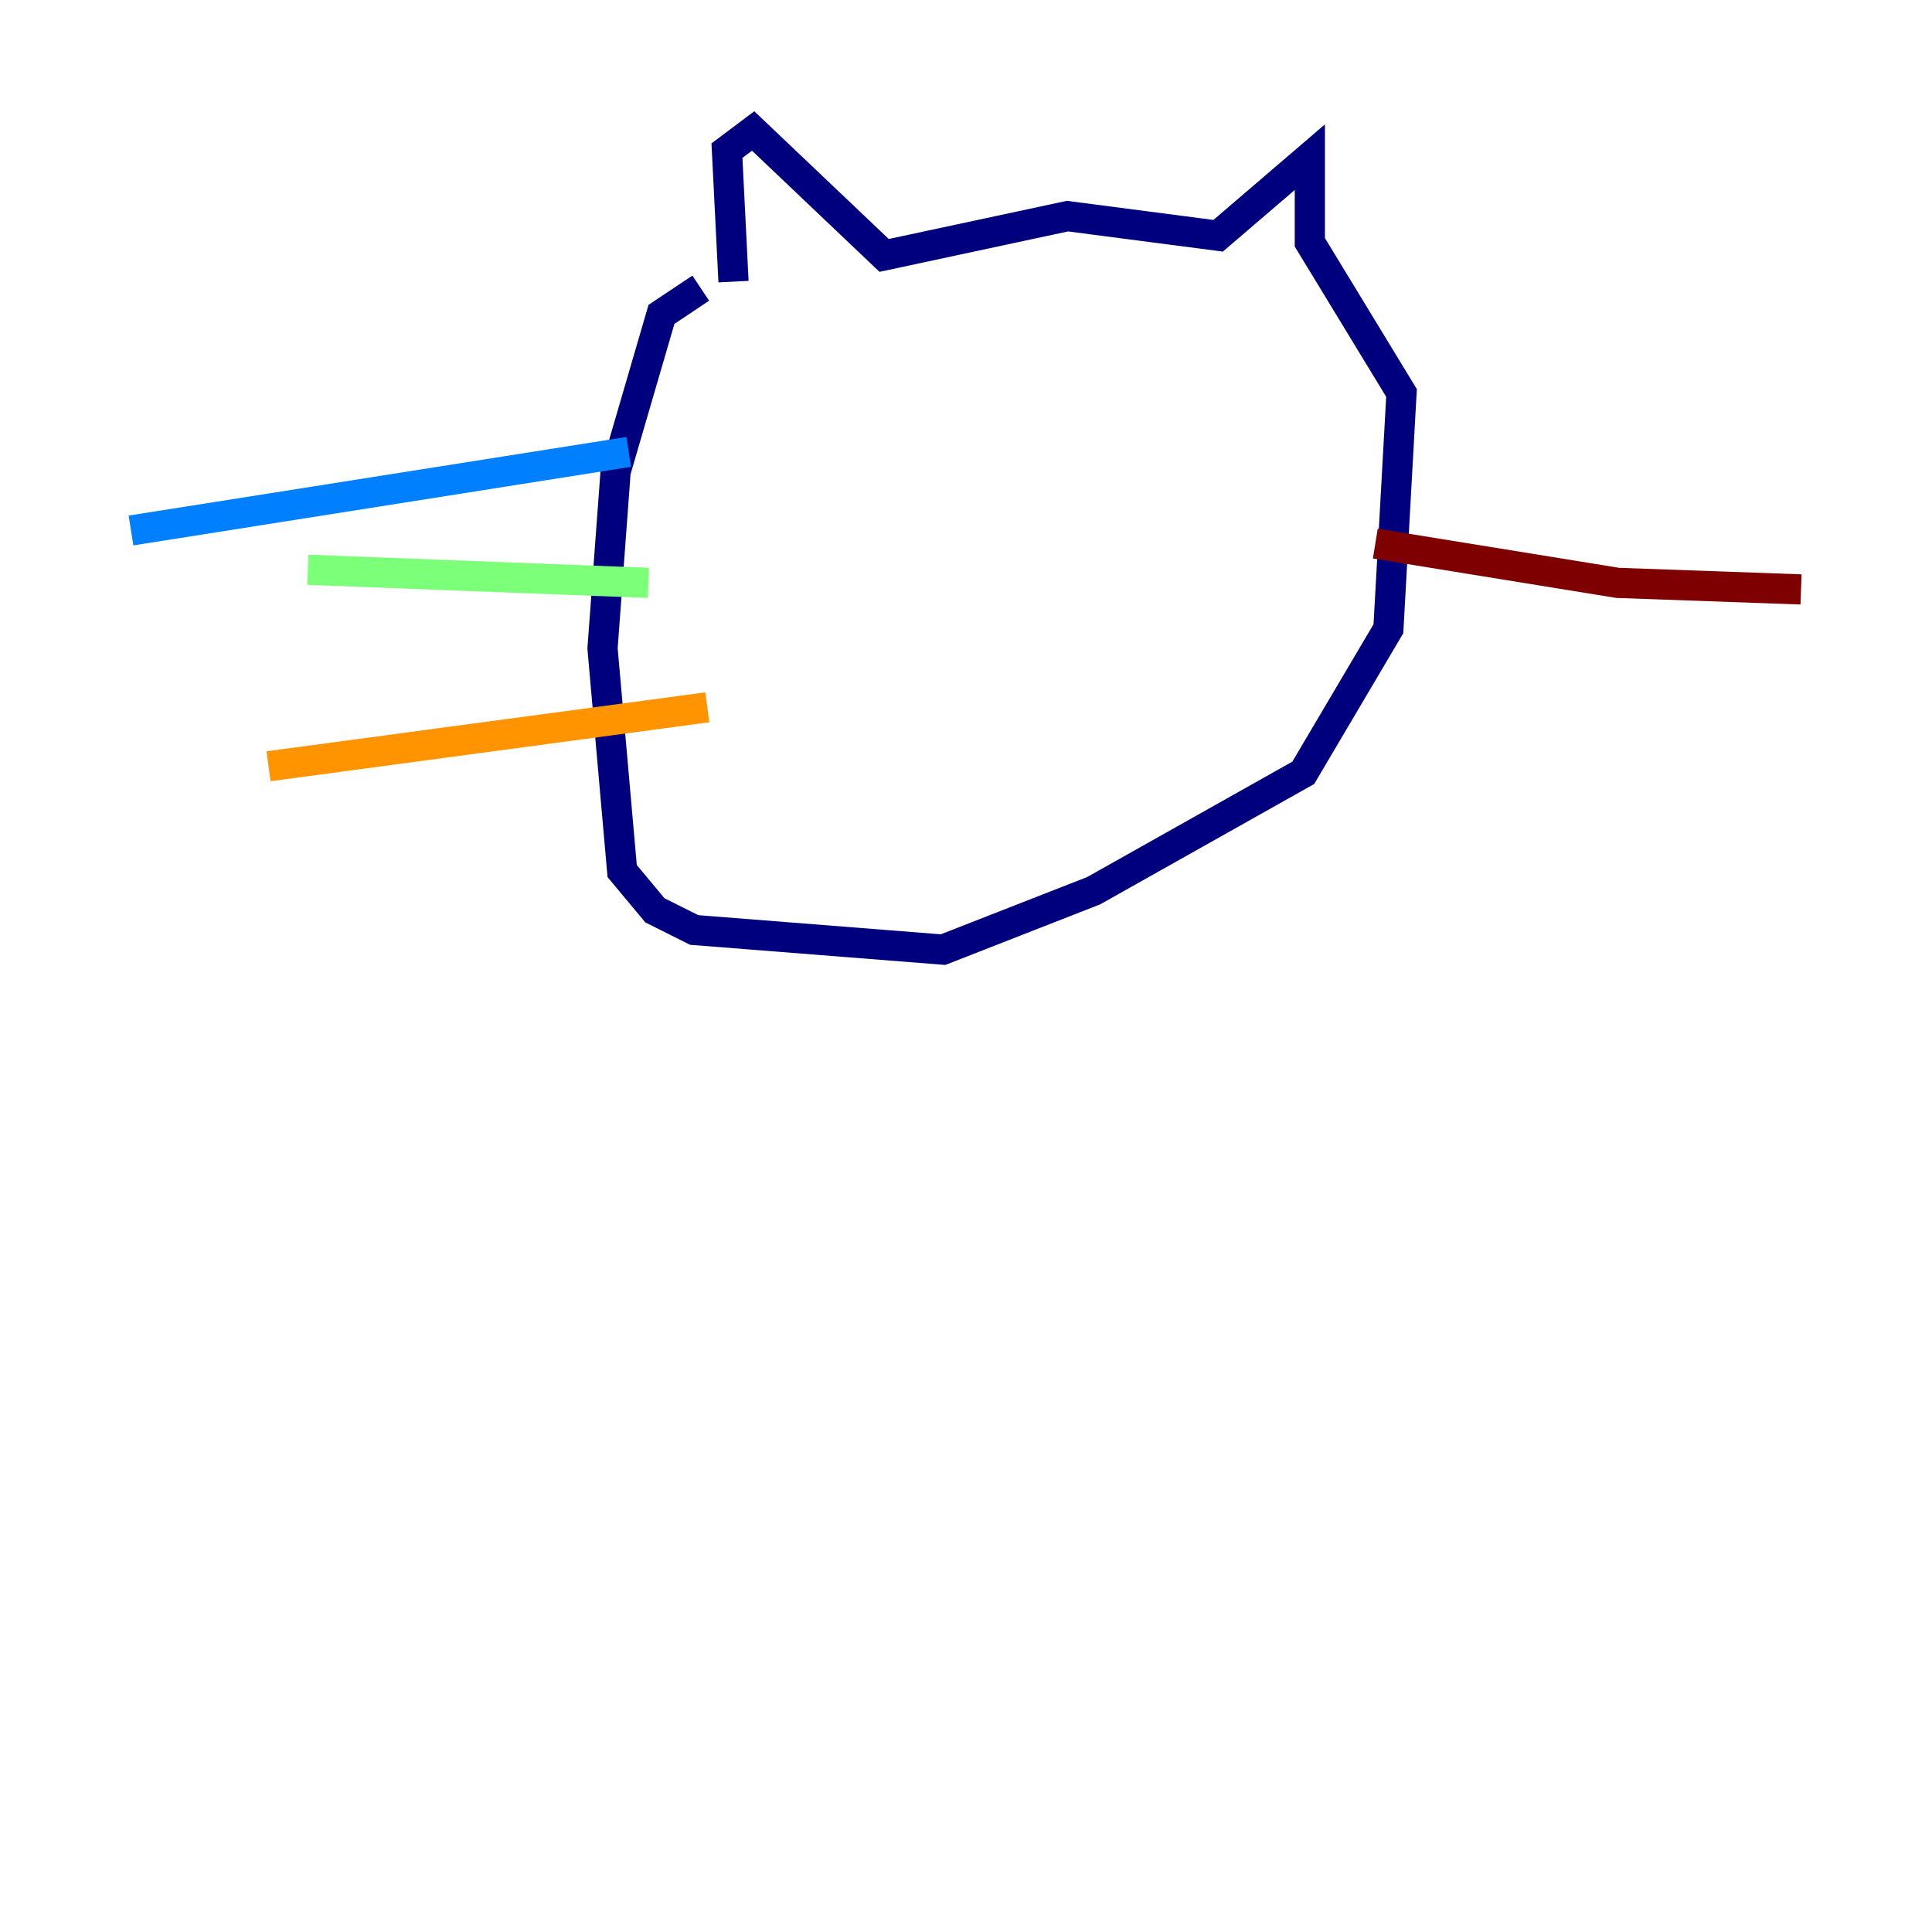 <?xml version="1.0" encoding="utf-8" ?>
<svg baseProfile="tiny" height="128" version="1.2" viewBox="0,0,128,128" width="128" xmlns="http://www.w3.org/2000/svg" xmlns:ev="http://www.w3.org/2001/xml-events" xmlns:xlink="http://www.w3.org/1999/xlink"><defs /><polyline fill="none" points="48.597,18.658 48.163,9.98 49.898,8.678 58.576,16.922 70.725,14.319 80.705,15.62 86.78,10.414 86.78,16.054 92.854,26.034 91.986,41.654 86.346,51.2 72.461,59.01 62.481,62.915 45.993,61.614 43.39,60.312 41.22,57.709 39.919,42.956 40.786,31.241 43.824,20.827 46.427,19.091" stroke="#00007f" stroke-width="2" /><polyline fill="none" points="41.654,29.939 8.678,35.146" stroke="#0080ff" stroke-width="2" /><polyline fill="none" points="42.956,38.617 20.393,37.749" stroke="#7cff79" stroke-width="2" /><polyline fill="none" points="46.861,46.861 17.79,50.766" stroke="#ff9400" stroke-width="2" /><polyline fill="none" points="91.119,36.014 107.173,38.617 119.322,39.051" stroke="#7f0000" stroke-width="2" /></svg>